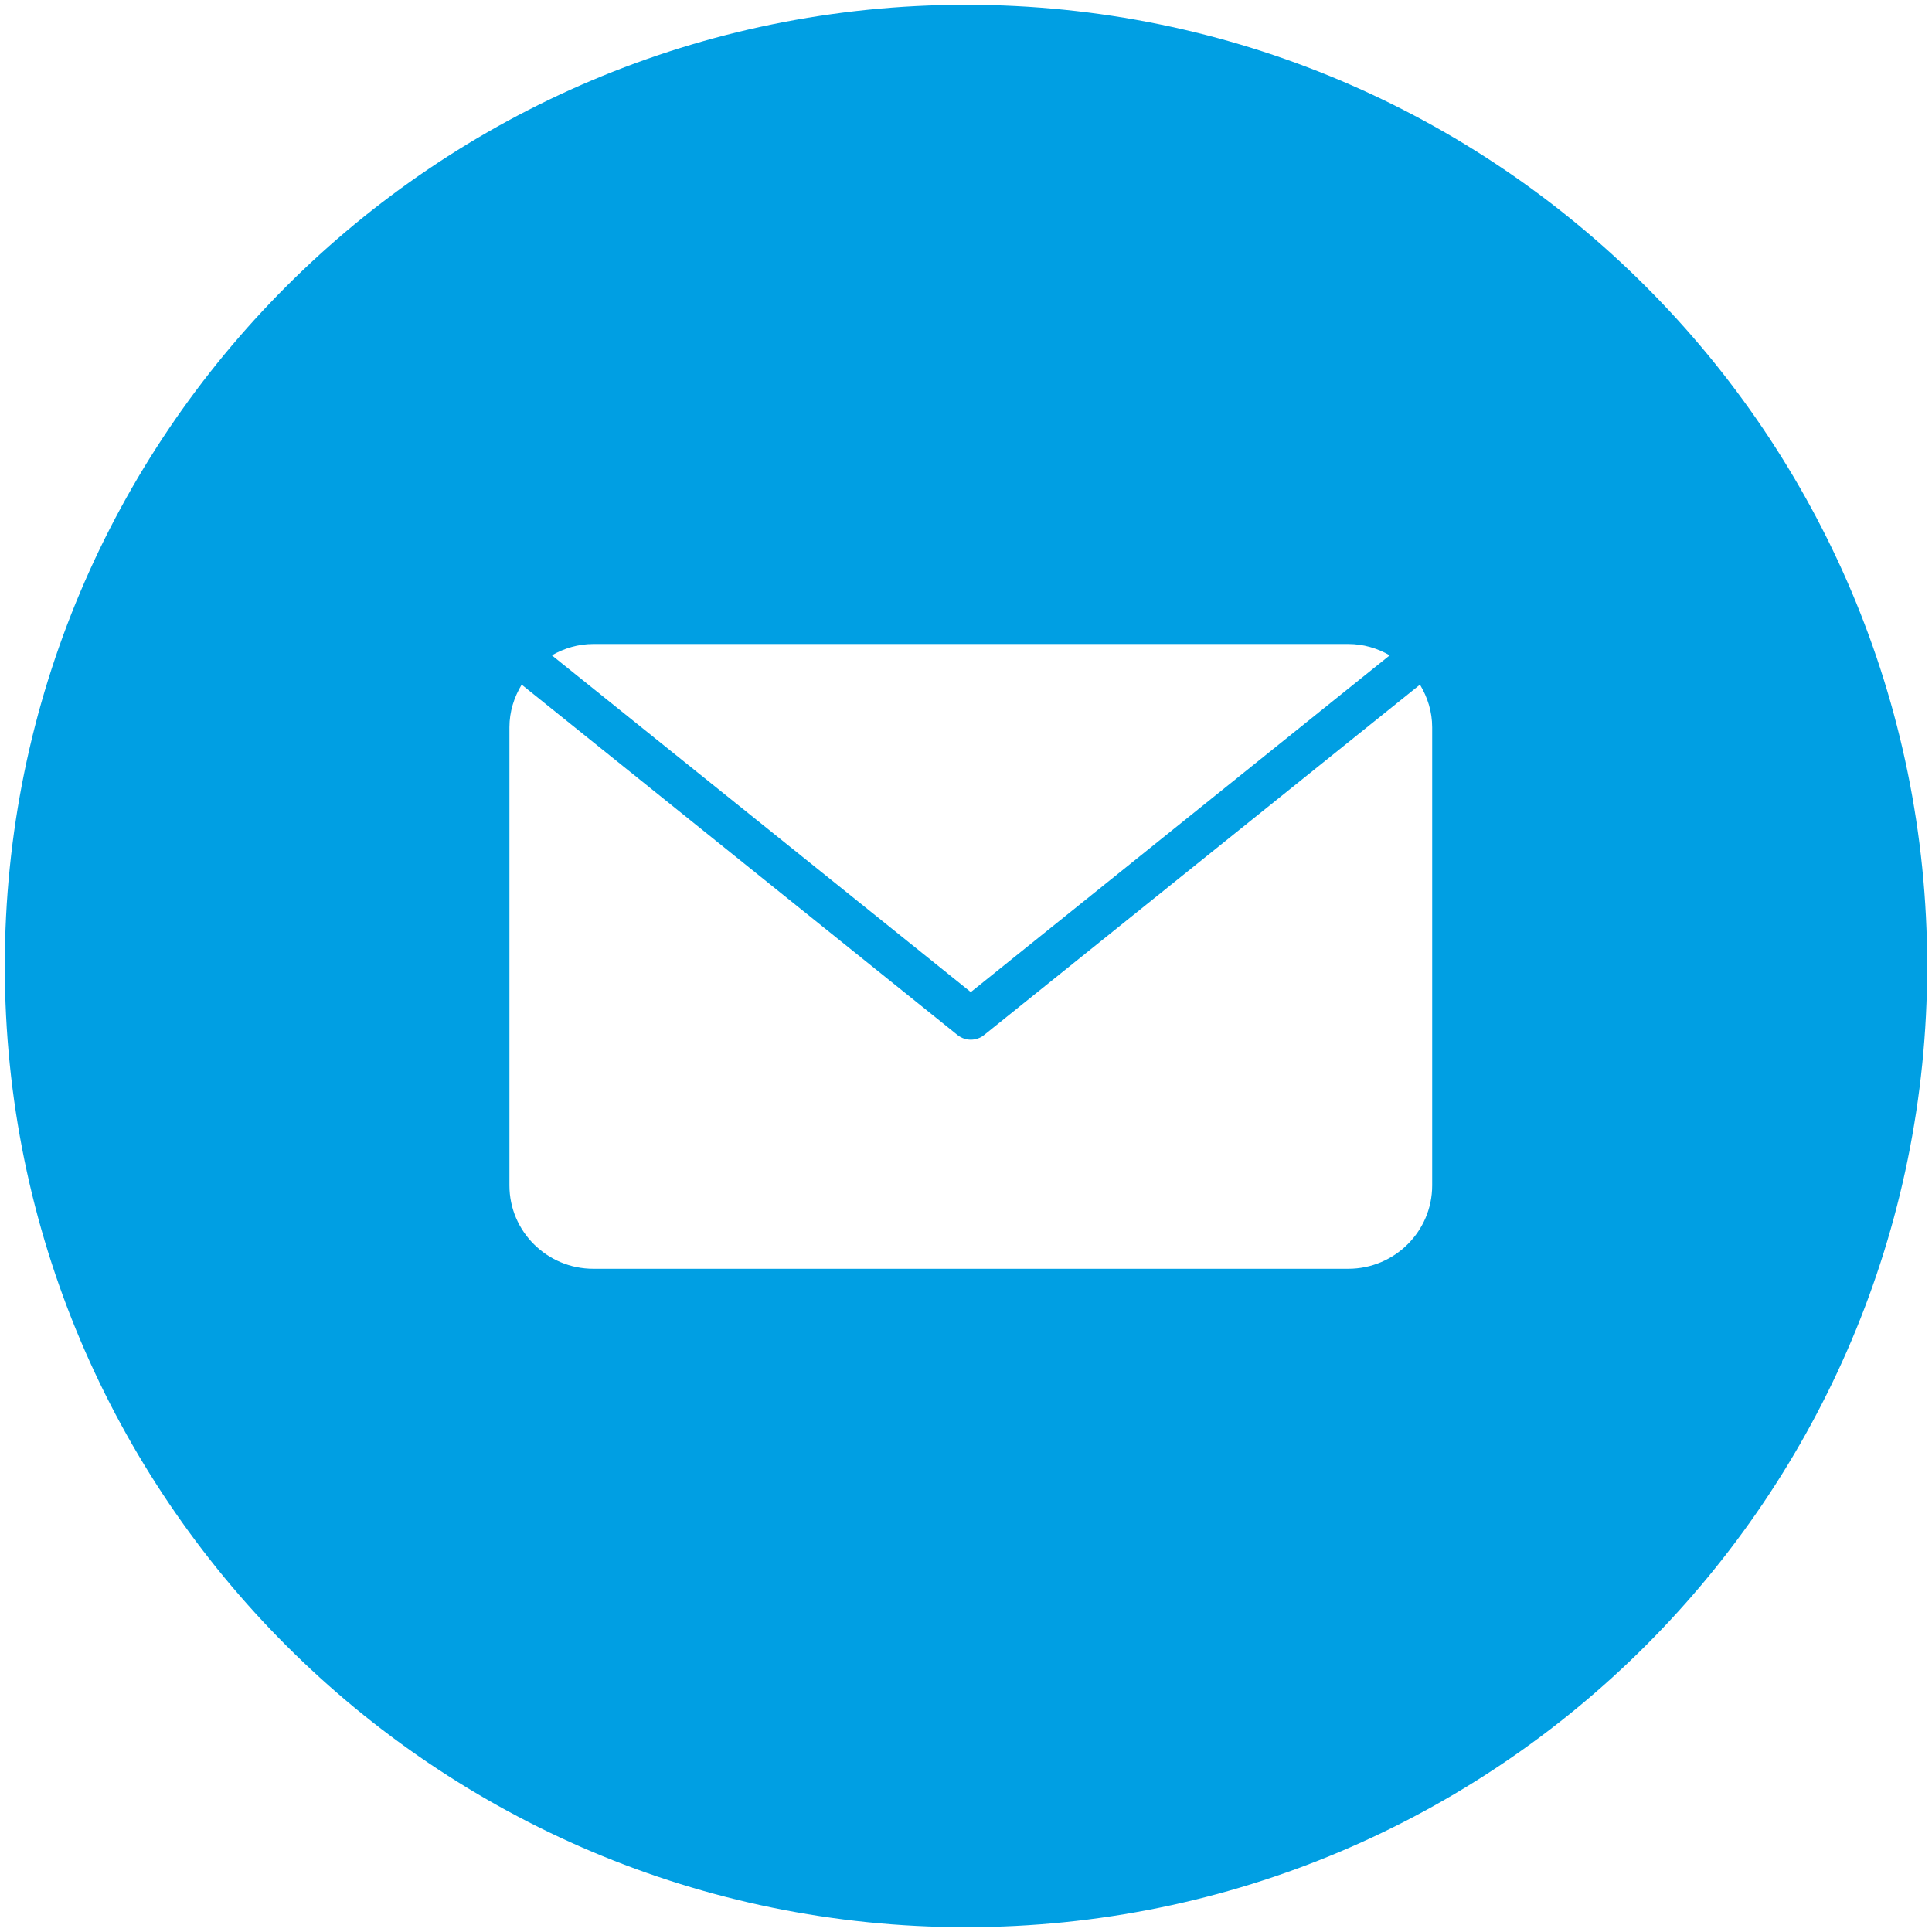 <?xml version="1.0" encoding="UTF-8" standalone="no"?>
<svg width="201px" height="201px" viewBox="0 0 201 201" version="1.1" xmlns="http://www.w3.org/2000/svg" xmlns:xlink="http://www.w3.org/1999/xlink">
    <!-- Generator: Sketch 39.1 (31720) - http://www.bohemiancoding.com/sketch -->
    <title>icon-email-svg</title>
    <desc>Created with Sketch.</desc>
    <defs></defs>
    <g id="Page-1" stroke="none" stroke-width="1" fill="none" fill-rule="evenodd">
        <path d="M200.5,100.5 C200.5,155.728 155.728,200.5 100.5,200.5 C45.272,200.5 0.5,155.728 0.5,100.5 C0.5,45.272 45.272,0.5 100.5,0.5 C155.728,0.5 200.5,45.272 200.5,100.5 Z M102.375,107.686 C101.973,108.006 101.484,108.167 101,108.167 C100.516,108.167 100.027,108.006 99.625,107.686 L54.274,71.229 C53.484,72.534 53,74.037 53,75.667 L53,123.333 C53,128.113 56.914,132 61.727,132 L140.273,132 C145.086,132 149,128.113 149,123.333 L149,75.667 C149,74.037 148.516,72.534 147.73,71.229 L102.375,107.686 Z M144.584,68.179 C143.305,67.446 141.848,67 140.273,67 L61.727,67 C60.152,67 58.695,67.446 57.416,68.179 L101,103.214 L144.584,68.179 Z" id="icon-email-svg" fill="#009FE3"></path>
    </g>
</svg>